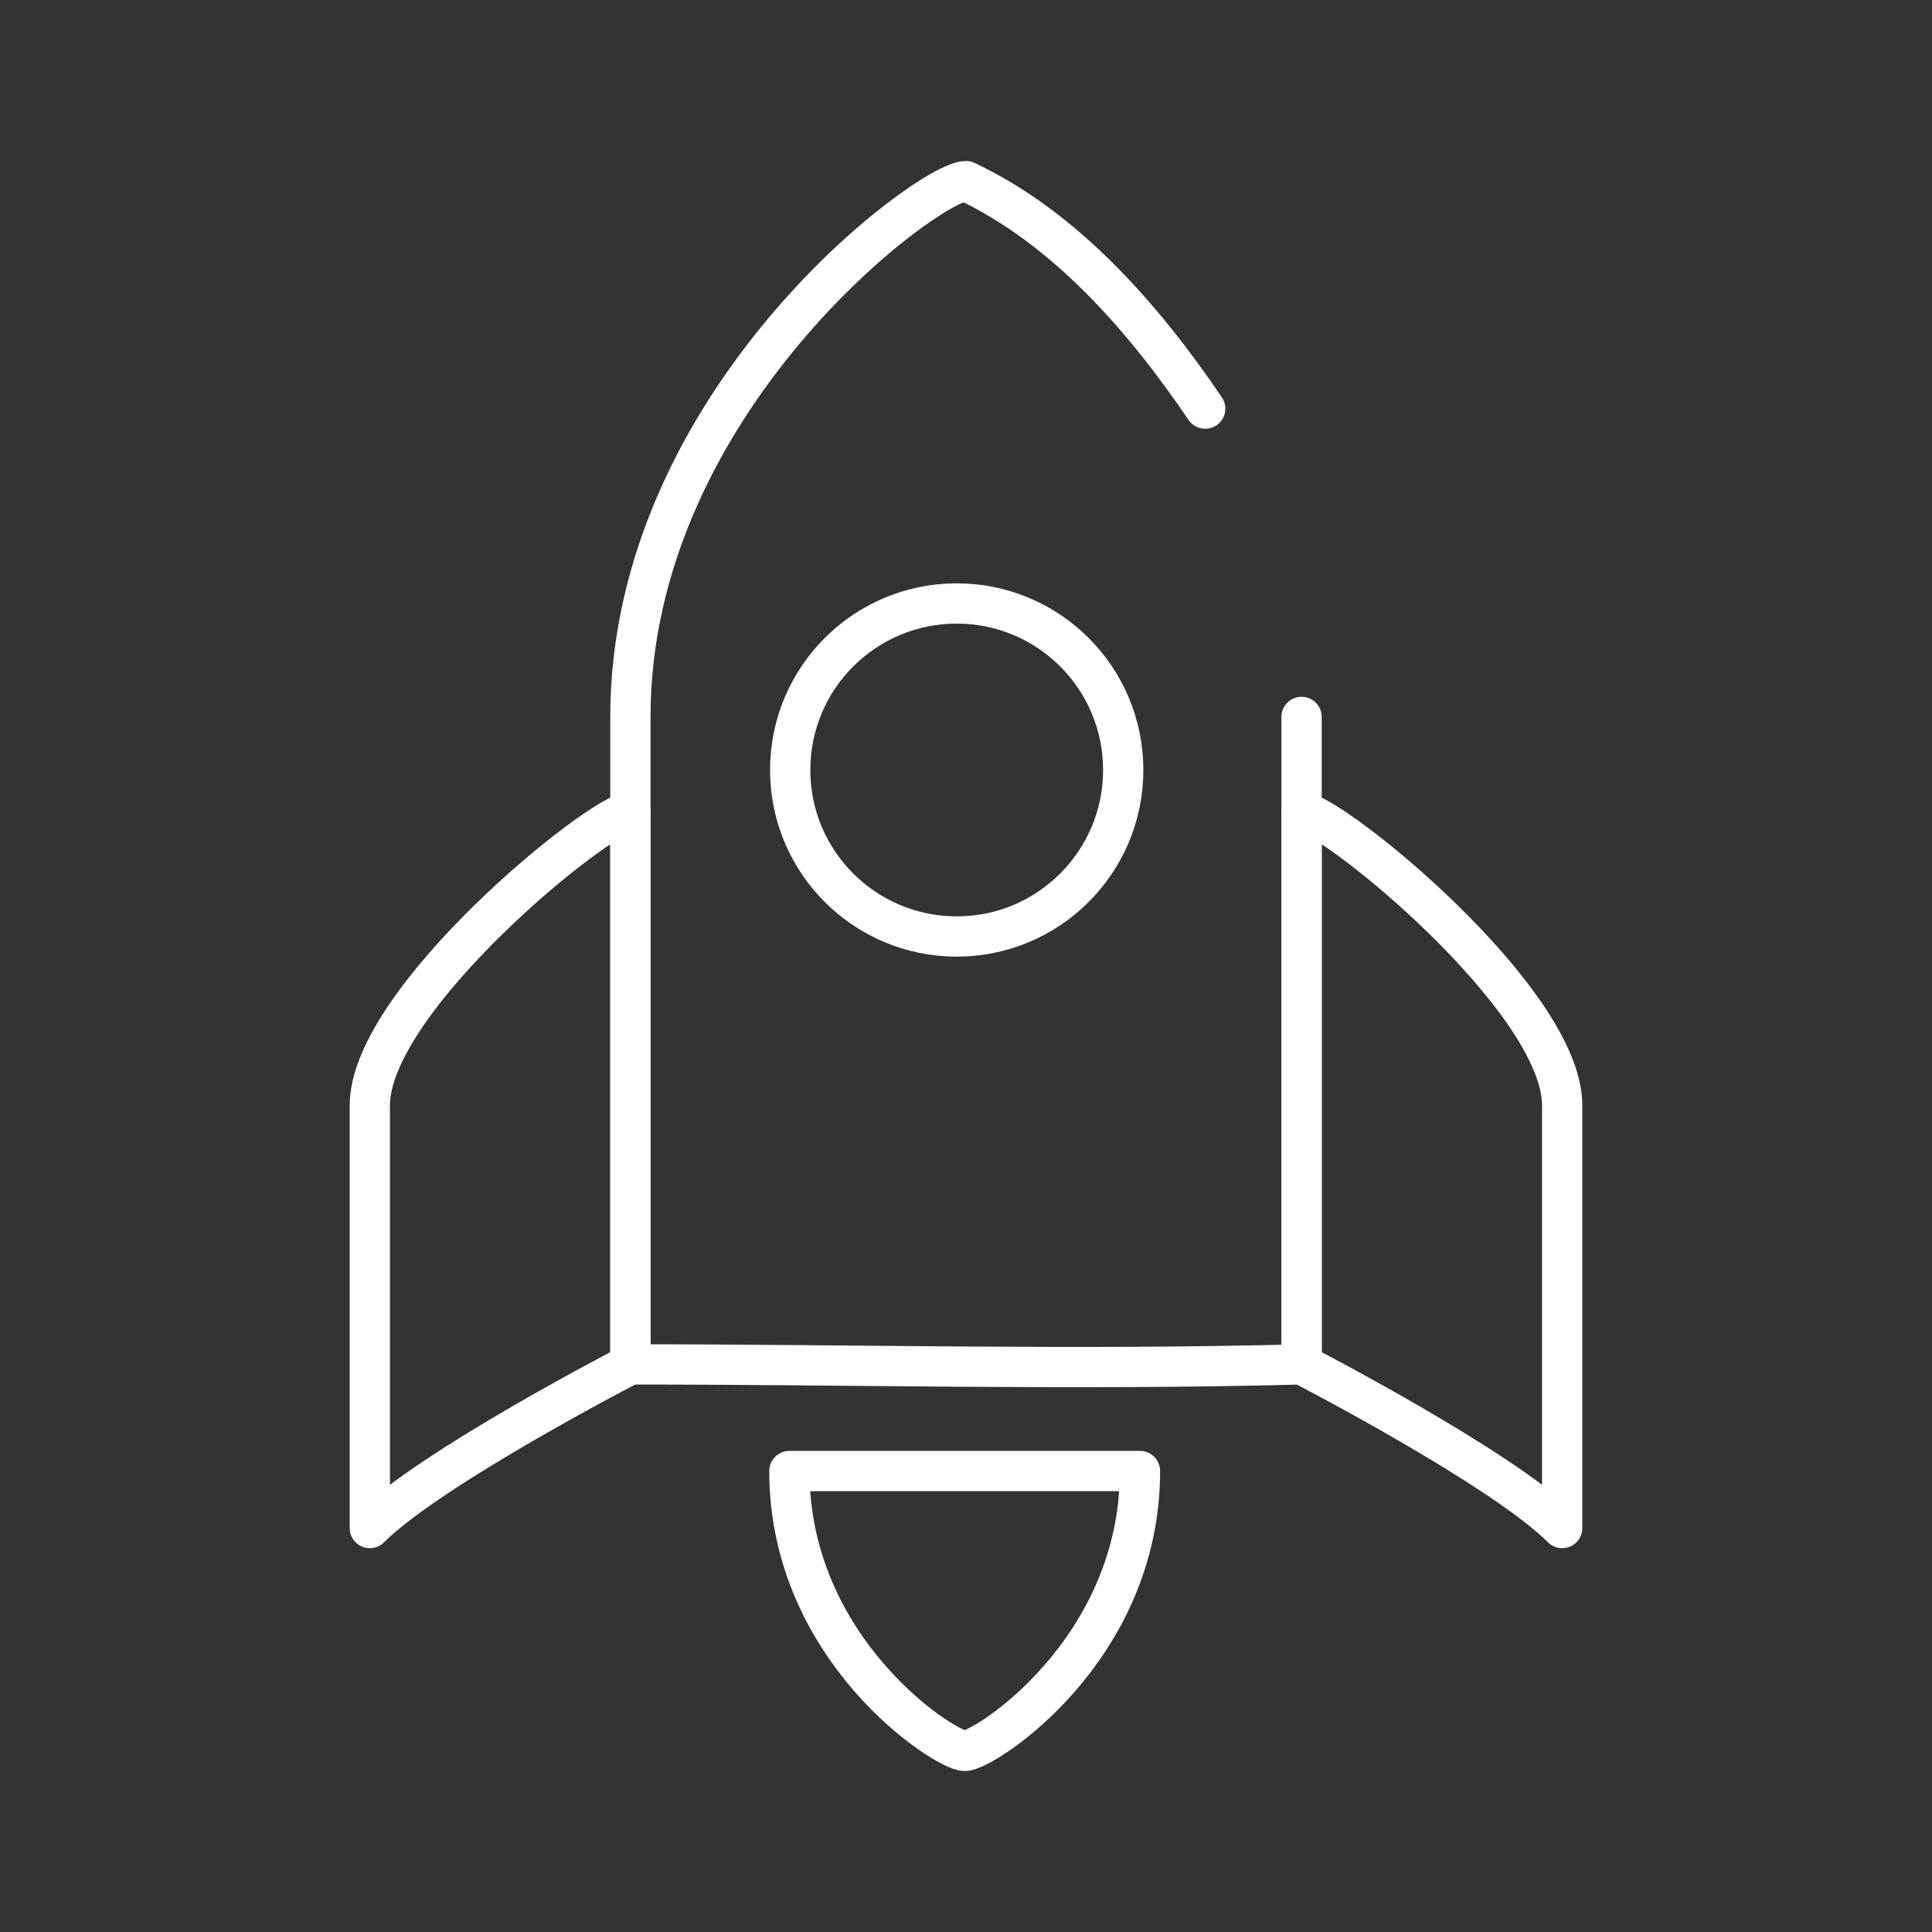 <?xml version="1.0" encoding="UTF-8"?><svg id="b" xmlns="http://www.w3.org/2000/svg" viewBox="0 0 48 48"><rect x="0" y="0" width="48" height="48" fill="#333333" stroke="none"/><defs><style>.j{fill:none;stroke:#fff;stroke-linecap:round;stroke-linejoin:round;}</style></defs><g id="c"><g id="d"><path id="e" class="j" d="m23.968,43.5c.483,0,4.355-2.488,4.355-6.953h-8.711c0,4.464,3.873,6.953,4.355,6.953Z"/><path id="f" class="j" d="m15.662,20.172c-.717,0-6.474,4.653-6.474,7.291v10.501c1.5-1.5,6.474-4.067,6.474-4.067v-13.725Z"/><path id="g" class="j" d="m32.338,20.172c.717,0,6.474,4.653,6.474,7.291v10.501c-1.5-1.5-6.474-4.067-6.474-4.067v-13.725Z"/><path id="h" class="j" d="m29.943,10.152c-1.52-2.24-3.47-4.487-5.943-5.652-.924,0-8.338,5.465-8.338,13.312v16.086c5.675,0,10.975.15,16.675,0v-16.086"/><circle id="i" class="j" cx="23.769" cy="19.13" r="4.137"/></g></g></svg>